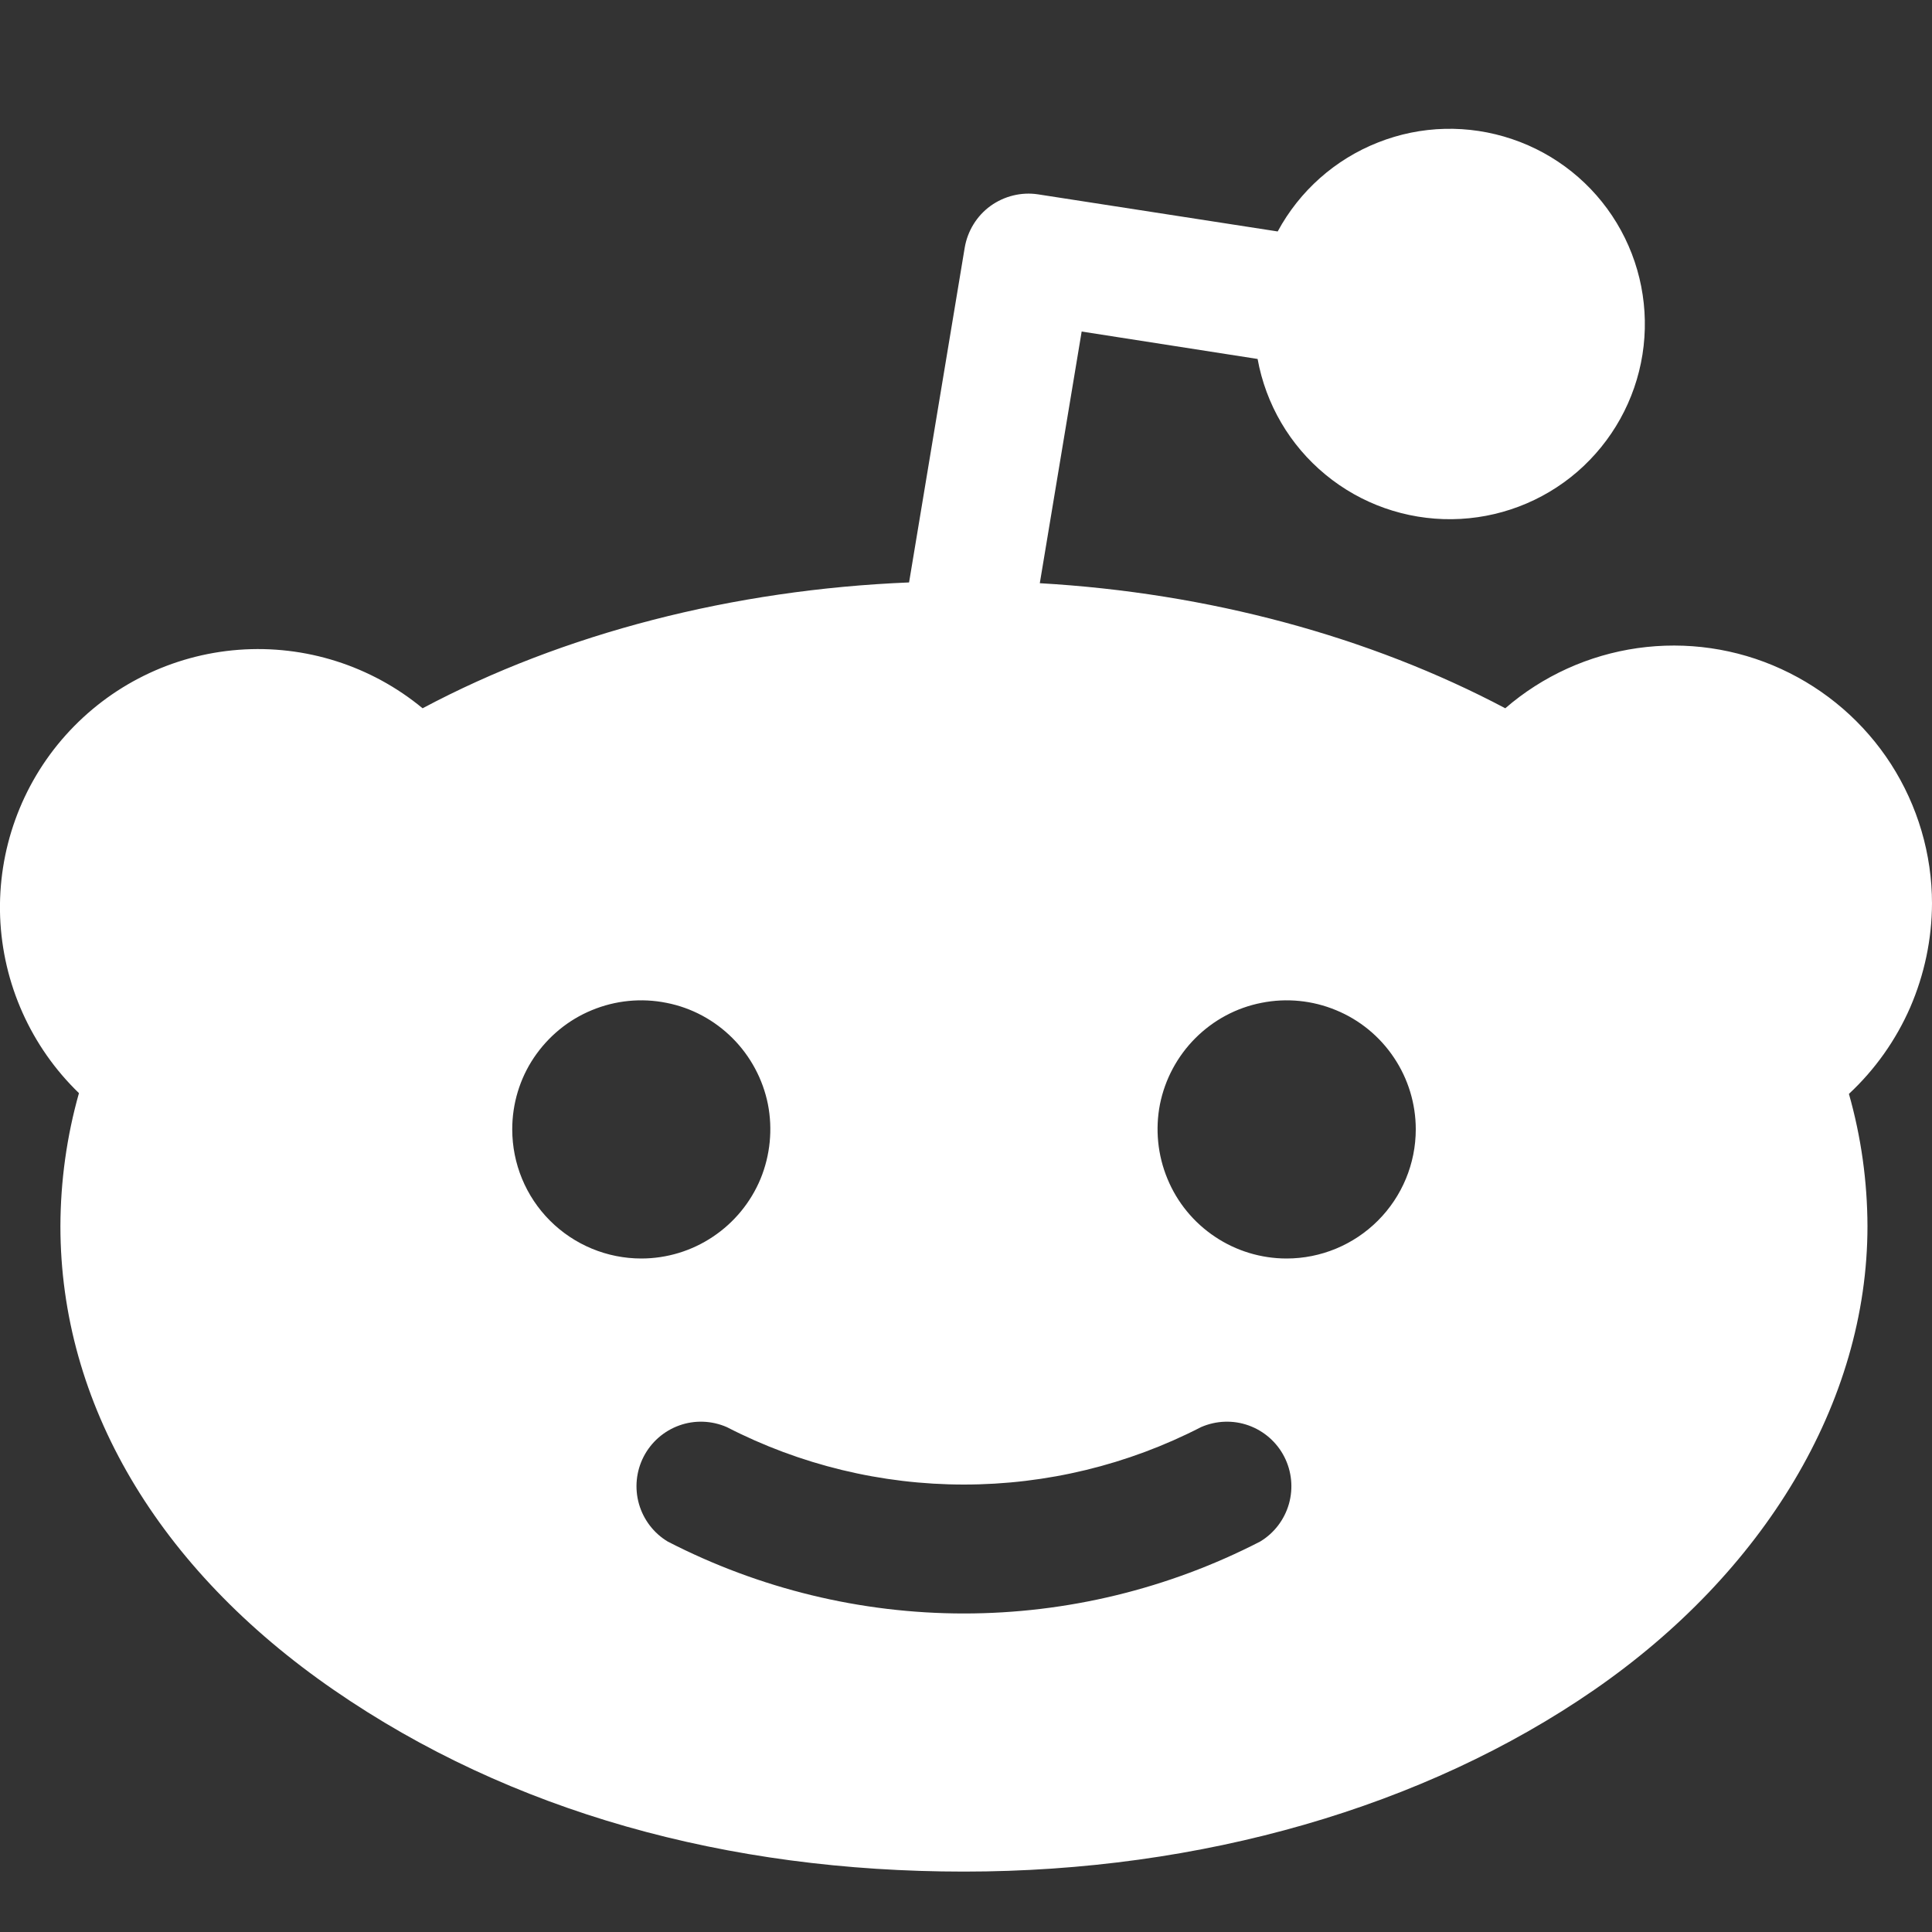 <svg width="15" height="15" viewBox="0 0 15 15" fill="none" xmlns="http://www.w3.org/2000/svg">
<rect x="0" y="0" width="15" height="15" fill="#333333" stroke="none"/>
<path d="M15 7.015C15 6.631 14.889 6.256 14.682 5.933C14.474 5.61 14.178 5.354 13.829 5.194C13.481 5.034 13.093 4.978 12.713 5.032C12.334 5.086 11.977 5.248 11.687 5.499C10.634 4.942 9.382 4.603 8.073 4.528L8.398 2.574L9.764 2.787C9.828 3.139 10.014 3.457 10.291 3.685C10.567 3.913 10.915 4.035 11.273 4.031C11.63 4.027 11.975 3.897 12.246 3.663C12.517 3.428 12.696 3.106 12.752 2.753C12.808 2.399 12.737 2.037 12.552 1.731C12.367 1.425 12.079 1.194 11.74 1.08C11.4 0.965 11.032 0.974 10.699 1.106C10.366 1.237 10.09 1.482 9.92 1.797L8.06 1.509C7.93 1.489 7.797 1.522 7.69 1.599C7.584 1.676 7.512 1.793 7.49 1.923L7.058 4.522C5.693 4.578 4.377 4.916 3.281 5.499C2.882 5.169 2.37 5.006 1.853 5.045C1.336 5.084 0.855 5.322 0.509 5.709C0.164 6.095 -0.018 6.601 0.001 7.119C0.021 7.636 0.24 8.127 0.613 8.487C0.518 8.823 0.47 9.171 0.469 9.52C0.469 10.892 1.221 12.176 2.592 13.121C3.964 14.067 5.643 14.531 7.484 14.531C9.325 14.531 11.06 14.03 12.376 13.121C13.691 12.213 14.499 10.892 14.499 9.52C14.498 9.173 14.45 8.827 14.355 8.493C14.558 8.304 14.72 8.075 14.831 7.821C14.941 7.566 14.999 7.292 15 7.015ZM3.977 8.768C3.977 8.57 4.035 8.376 4.145 8.212C4.256 8.047 4.412 7.918 4.595 7.843C4.778 7.767 4.98 7.747 5.174 7.786C5.369 7.824 5.547 7.92 5.687 8.06C5.827 8.2 5.923 8.379 5.962 8.573C6 8.767 5.98 8.969 5.905 9.152C5.829 9.335 5.7 9.492 5.535 9.602C5.371 9.712 5.177 9.771 4.979 9.771C4.713 9.771 4.458 9.665 4.27 9.477C4.082 9.289 3.977 9.034 3.977 8.768ZM9.783 11.969C9.072 12.335 8.284 12.527 7.484 12.527C6.684 12.527 5.896 12.335 5.185 11.969C5.076 11.904 4.996 11.799 4.961 11.677C4.926 11.554 4.939 11.423 4.997 11.31C5.055 11.197 5.154 11.11 5.274 11.067C5.394 11.024 5.526 11.029 5.643 11.08C6.212 11.373 6.843 11.526 7.484 11.526C8.125 11.526 8.756 11.373 9.325 11.08C9.442 11.029 9.574 11.024 9.694 11.067C9.814 11.11 9.913 11.197 9.971 11.31C10.029 11.423 10.042 11.554 10.007 11.677C9.972 11.799 9.892 11.904 9.783 11.969ZM9.989 9.771C9.791 9.771 9.597 9.712 9.433 9.602C9.268 9.492 9.139 9.335 9.064 9.152C8.988 8.969 8.968 8.767 9.006 8.573C9.045 8.379 9.141 8.2 9.281 8.06C9.421 7.92 9.599 7.824 9.794 7.786C9.988 7.747 10.19 7.767 10.373 7.843C10.556 7.918 10.713 8.047 10.823 8.212C10.933 8.376 10.992 8.57 10.992 8.768C10.992 9.034 10.886 9.289 10.698 9.477C10.51 9.665 10.255 9.771 9.989 9.771Z" fill="white"/>
</svg>

